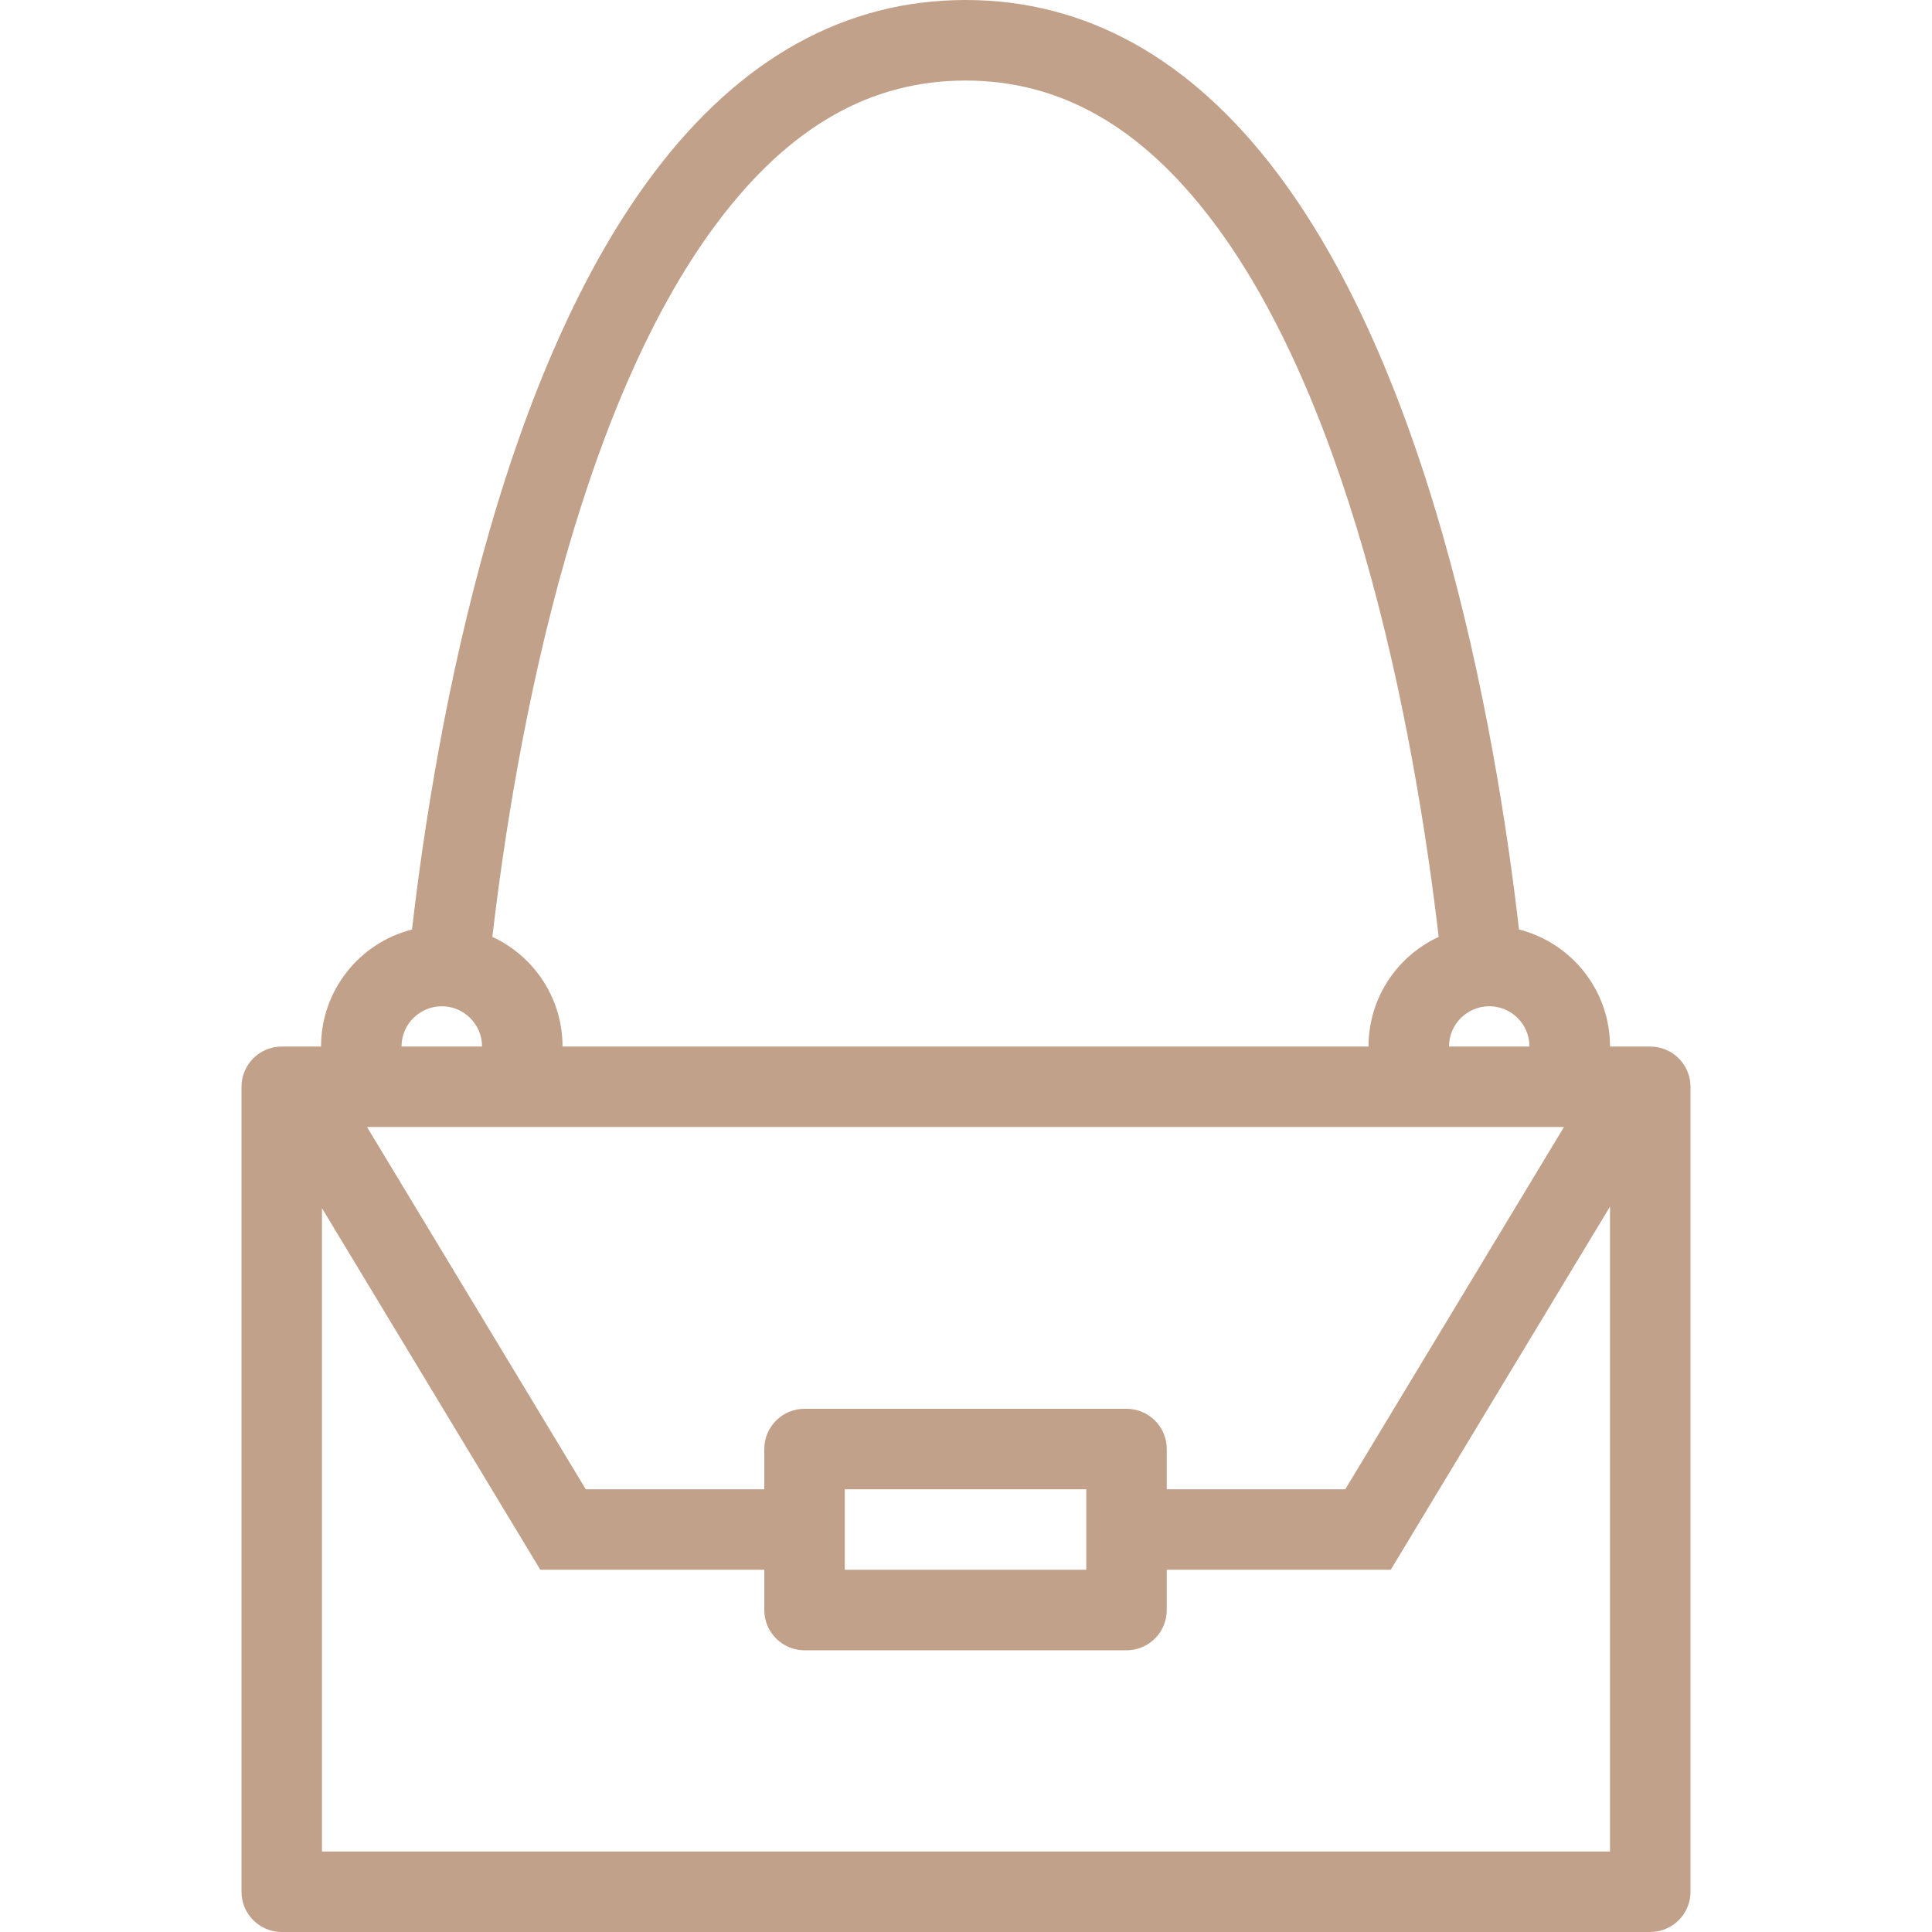 <svg xmlns="http://www.w3.org/2000/svg" xmlns:xlink="http://www.w3.org/1999/xlink" version="1.1" x="0px" y="0px" viewBox="0 0 512 512" enable-background="new 0 0 512 512" xml:space="preserve" style="max-width:100%" height="100%"><path d="M437.328,277.344h-10.656c0-14.953-10.266-27.5-24.125-31.016c-2.984-26.016-8.953-65.422-20.406-105.266  c-11.484-39.969-26.156-71.969-43.609-95.141C315.562,15.453,287.766,0,255.875,0s-59.703,15.453-82.656,45.922  c-17.453,23.172-32.125,55.172-43.609,95.141c-11.453,39.844-17.422,79.25-20.422,105.266  c-13.859,3.516-24.109,16.062-24.109,31.016H74.672C68.781,277.344,64,282.125,64,288v213.344C64,507.234,68.781,512,74.672,512  h362.656c5.891,0,10.672-4.766,10.672-10.656V288C448,282.125,443.219,277.344,437.328,277.344z M298.547,373.344h-85.344  c-5.891,0-10.656,4.781-10.656,10.656v10.672h-47.312l-57.969-96h317.203l-57.953,96h-47.312V384  C309.203,378.125,304.438,373.344,298.547,373.344z M287.875,394.672V416h-64v-21.328H287.875z M384,277.344  c0-5.891,4.781-10.672,10.672-10.672c5.875,0,10.656,4.781,10.656,10.672H384z M190.266,58.766  c18.969-25.188,40.438-37.422,65.609-37.422c25.141,0,46.578,12.203,65.531,37.312c15.875,21.016,29.375,50.625,40.141,88  c10.938,37.953,16.75,76.266,19.719,101.625c-10.984,5.078-18.594,16.172-18.594,29.062H149.078  c0-12.891-7.625-23.984-18.594-29.062c2.938-25.266,8.734-63.422,19.625-101.328C160.875,109.5,174.375,79.828,190.266,58.766z   M117.078,266.672c5.875,0,10.672,4.781,10.672,10.672h-21.344C106.406,271.453,111.203,266.672,117.078,266.672z M85.328,490.672  V320.188L143.188,416h59.359v10.672c0,5.891,4.766,10.672,10.656,10.672h85.344c5.891,0,10.656-4.781,10.656-10.672V416h59.359  l58.109-96.25v170.922H85.328z" style="" fill="#c2a18a"></path></svg>